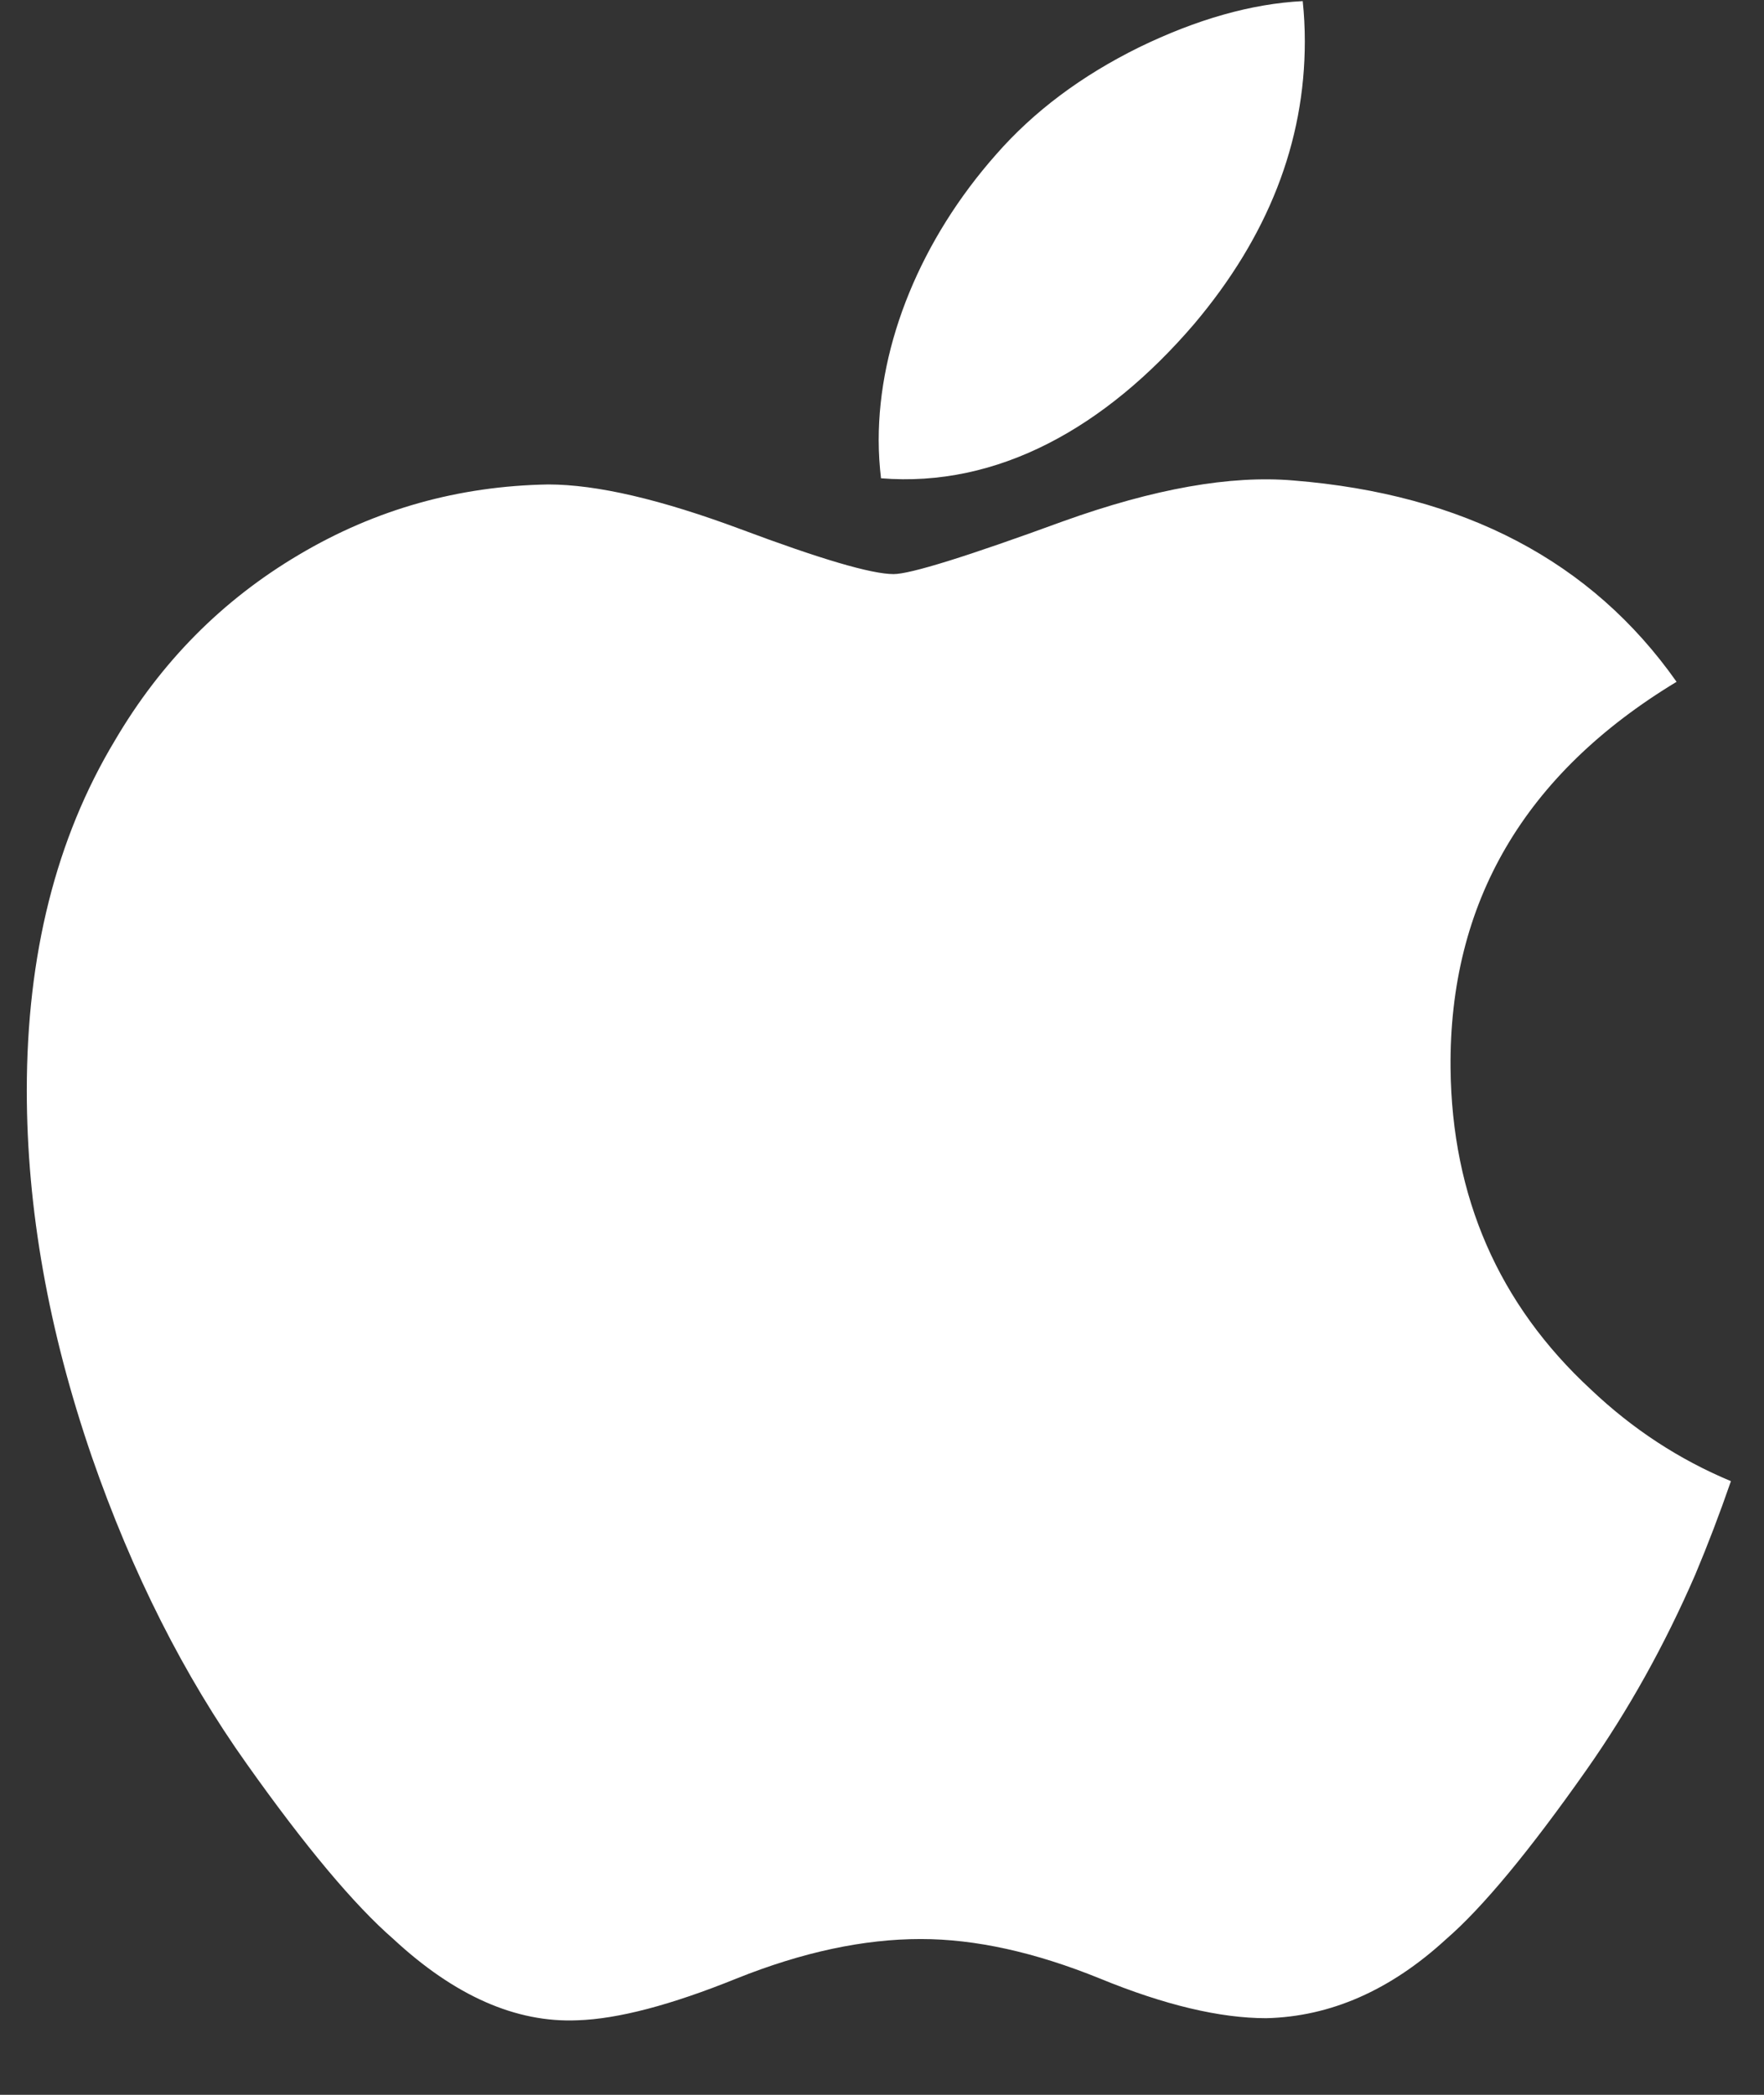 <svg width="16" height="19" viewBox="0 0 16 19" fill="none" xmlns="http://www.w3.org/2000/svg">
<rect x="0" y="0" width="16" height="19" fill="#333333" stroke="none"/>
<path d="M15.376 14.283C15.098 14.923 14.77 15.512 14.389 16.054C13.87 16.792 13.446 17.303 13.118 17.587C12.611 18.053 12.067 18.291 11.485 18.305C11.067 18.305 10.563 18.186 9.976 17.945C9.387 17.706 8.846 17.587 8.352 17.587C7.833 17.587 7.277 17.706 6.681 17.945C6.085 18.186 5.605 18.312 5.238 18.324C4.68 18.348 4.123 18.102 3.568 17.587C3.213 17.278 2.77 16.749 2.239 16C1.669 15.199 1.2 14.271 0.833 13.213C0.44 12.07 0.243 10.963 0.243 9.891C0.243 8.664 0.508 7.605 1.041 6.718C1.459 6.005 2.015 5.443 2.712 5.031C3.408 4.618 4.161 4.408 4.972 4.394C5.415 4.394 5.997 4.531 6.719 4.8C7.44 5.07 7.903 5.207 8.105 5.207C8.257 5.207 8.771 5.047 9.643 4.728C10.467 4.432 11.162 4.309 11.732 4.358C13.276 4.482 14.436 5.089 15.207 6.184C13.826 7.019 13.143 8.188 13.157 9.689C13.169 10.857 13.594 11.83 14.429 12.602C14.807 12.961 15.23 13.238 15.7 13.434C15.598 13.729 15.49 14.012 15.376 14.283ZM11.835 0.376C11.835 1.292 11.5 2.147 10.831 2.939C10.025 3.88 9.049 4.424 7.991 4.338C7.978 4.228 7.97 4.113 7.97 3.991C7.97 3.112 8.354 2.171 9.035 1.401C9.375 1.012 9.807 0.688 10.332 0.429C10.855 0.175 11.35 0.034 11.816 0.01C11.829 0.132 11.835 0.255 11.835 0.376V0.376Z" fill="white"/>
</svg>
